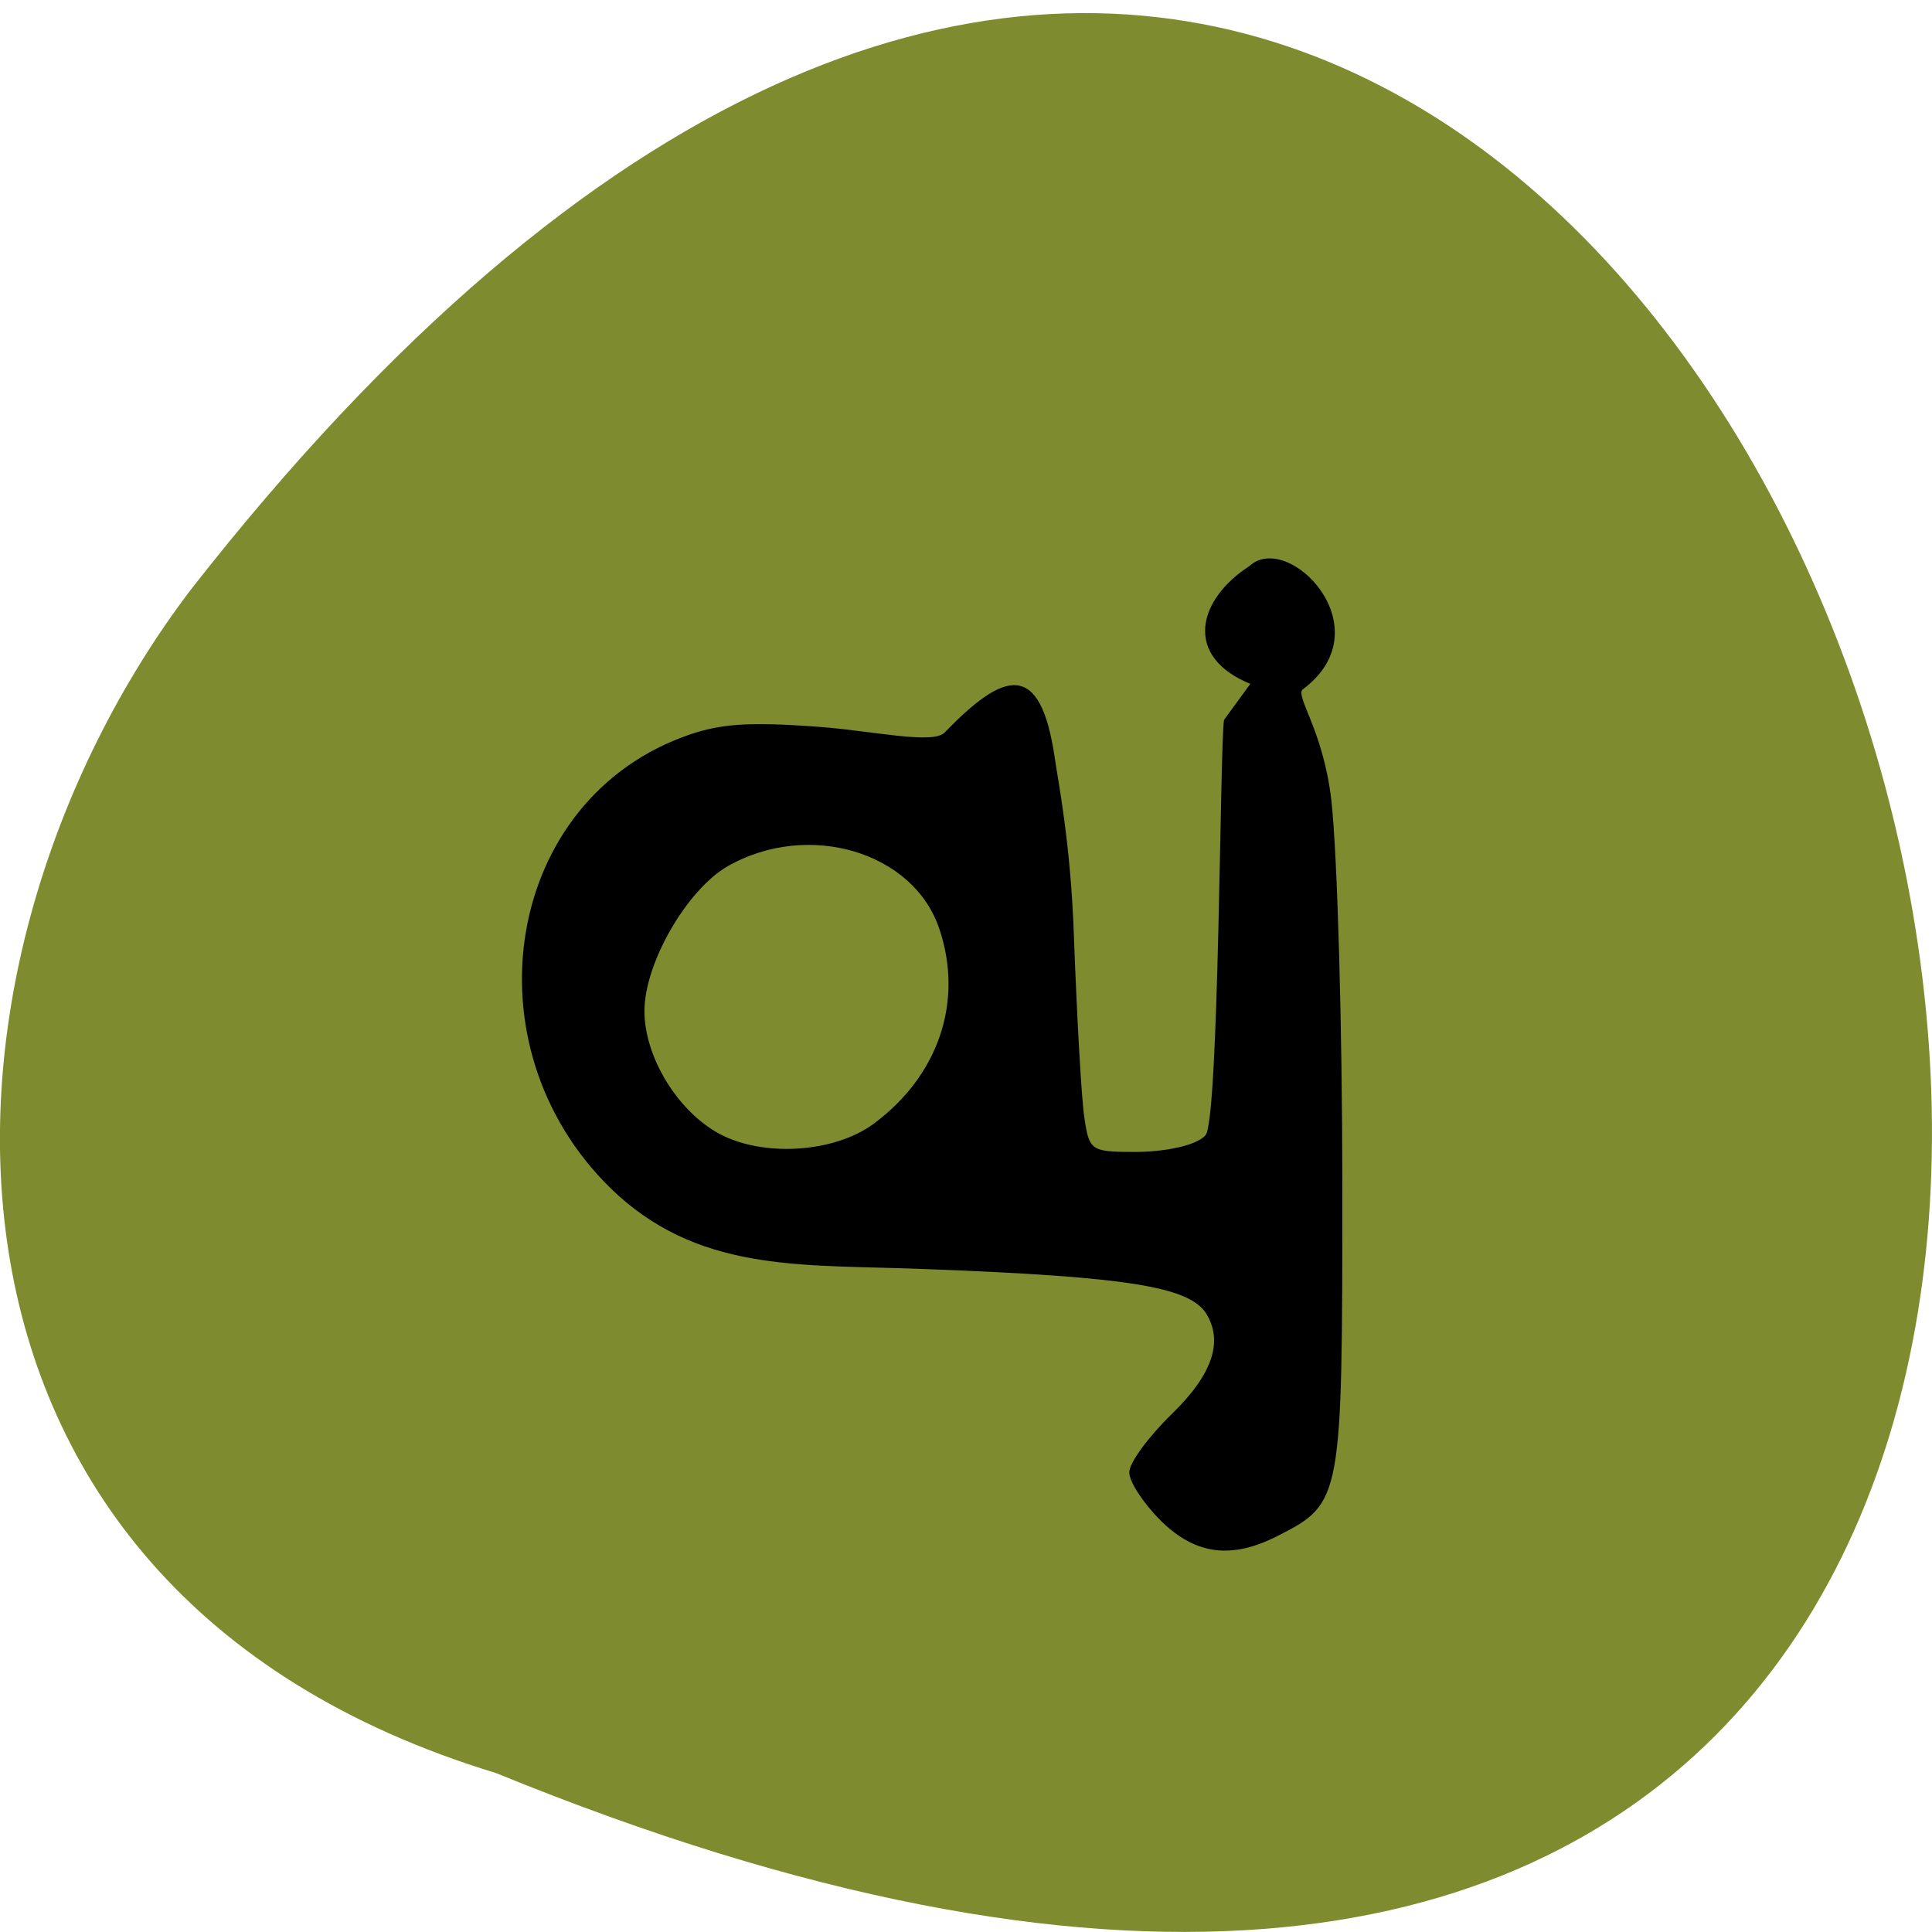 <svg xmlns="http://www.w3.org/2000/svg" viewBox="0 0 22 22"><path d="m 5.648 20.19 c 28.313 11.578 15.01 -37.12 -3.477 -13.473 c -3.219 4.242 -3.469 11.363 3.477 13.473" fill="#7e8b2e"/><path d="m 20.398 137.27 c -2.227 -2.227 -4.091 -5.05 -4.091 -6.273 c 0 -1.227 2.545 -4.682 5.636 -7.682 c 5.409 -5.273 6.864 -9.682 4.5 -13.455 c -2.318 -3.545 -10.5 -4.864 -36.727 -5.864 c -16.09 -0.682 -29.591 0.636 -41.14 -9.773 c -20.14 -18.409 -15.545 -51.41 8.455 -60.45 c 4.773 -1.818 8.545 -2.091 18.273 -1.364 c 6.773 0.5 14.909 2.364 16.5 0.727 c 7.818 -8.05 12.5 -9.682 14.409 3.182 c 0.364 2.636 2.136 11.318 2.545 23.591 c 0.409 10.864 1 21.773 1.409 24.273 c 0.636 4.273 0.955 4.5 6.727 4.5 c 3.909 0 8.273 -0.818 9.5 -2.273 c 1.818 -2.136 1.909 -51.682 2.455 -55 l 3.545 -4.864 c -9 -3.591 -7 -11.09 -0.227 -15.455 c 5 -4.682 17.682 8.136 6.955 16.14 c -1.227 0.909 2.636 5.318 3.727 14.773 c 0.818 7.318 1.455 30.32 1.455 51.18 c 0 41.41 -0.045 41.818 -8.409 46.09 c -6.182 3.182 -10.909 2.545 -15.5 -2 m -37.955 -52.36 c 8.591 -6.364 11.955 -16.227 8.727 -25.864 c -3.409 -10.318 -17.455 -14.5 -28.18 -8.409 c -5.455 3.136 -11.09 12.909 -11.09 19.273 c 0 6.091 4.364 13.273 9.909 16.318 c 5.864 3.182 15.364 2.591 20.636 -1.318" transform="matrix(0.086 0 0 0.086 11.466 5.5)" stroke="#000" stroke-width="0.213"/></svg>